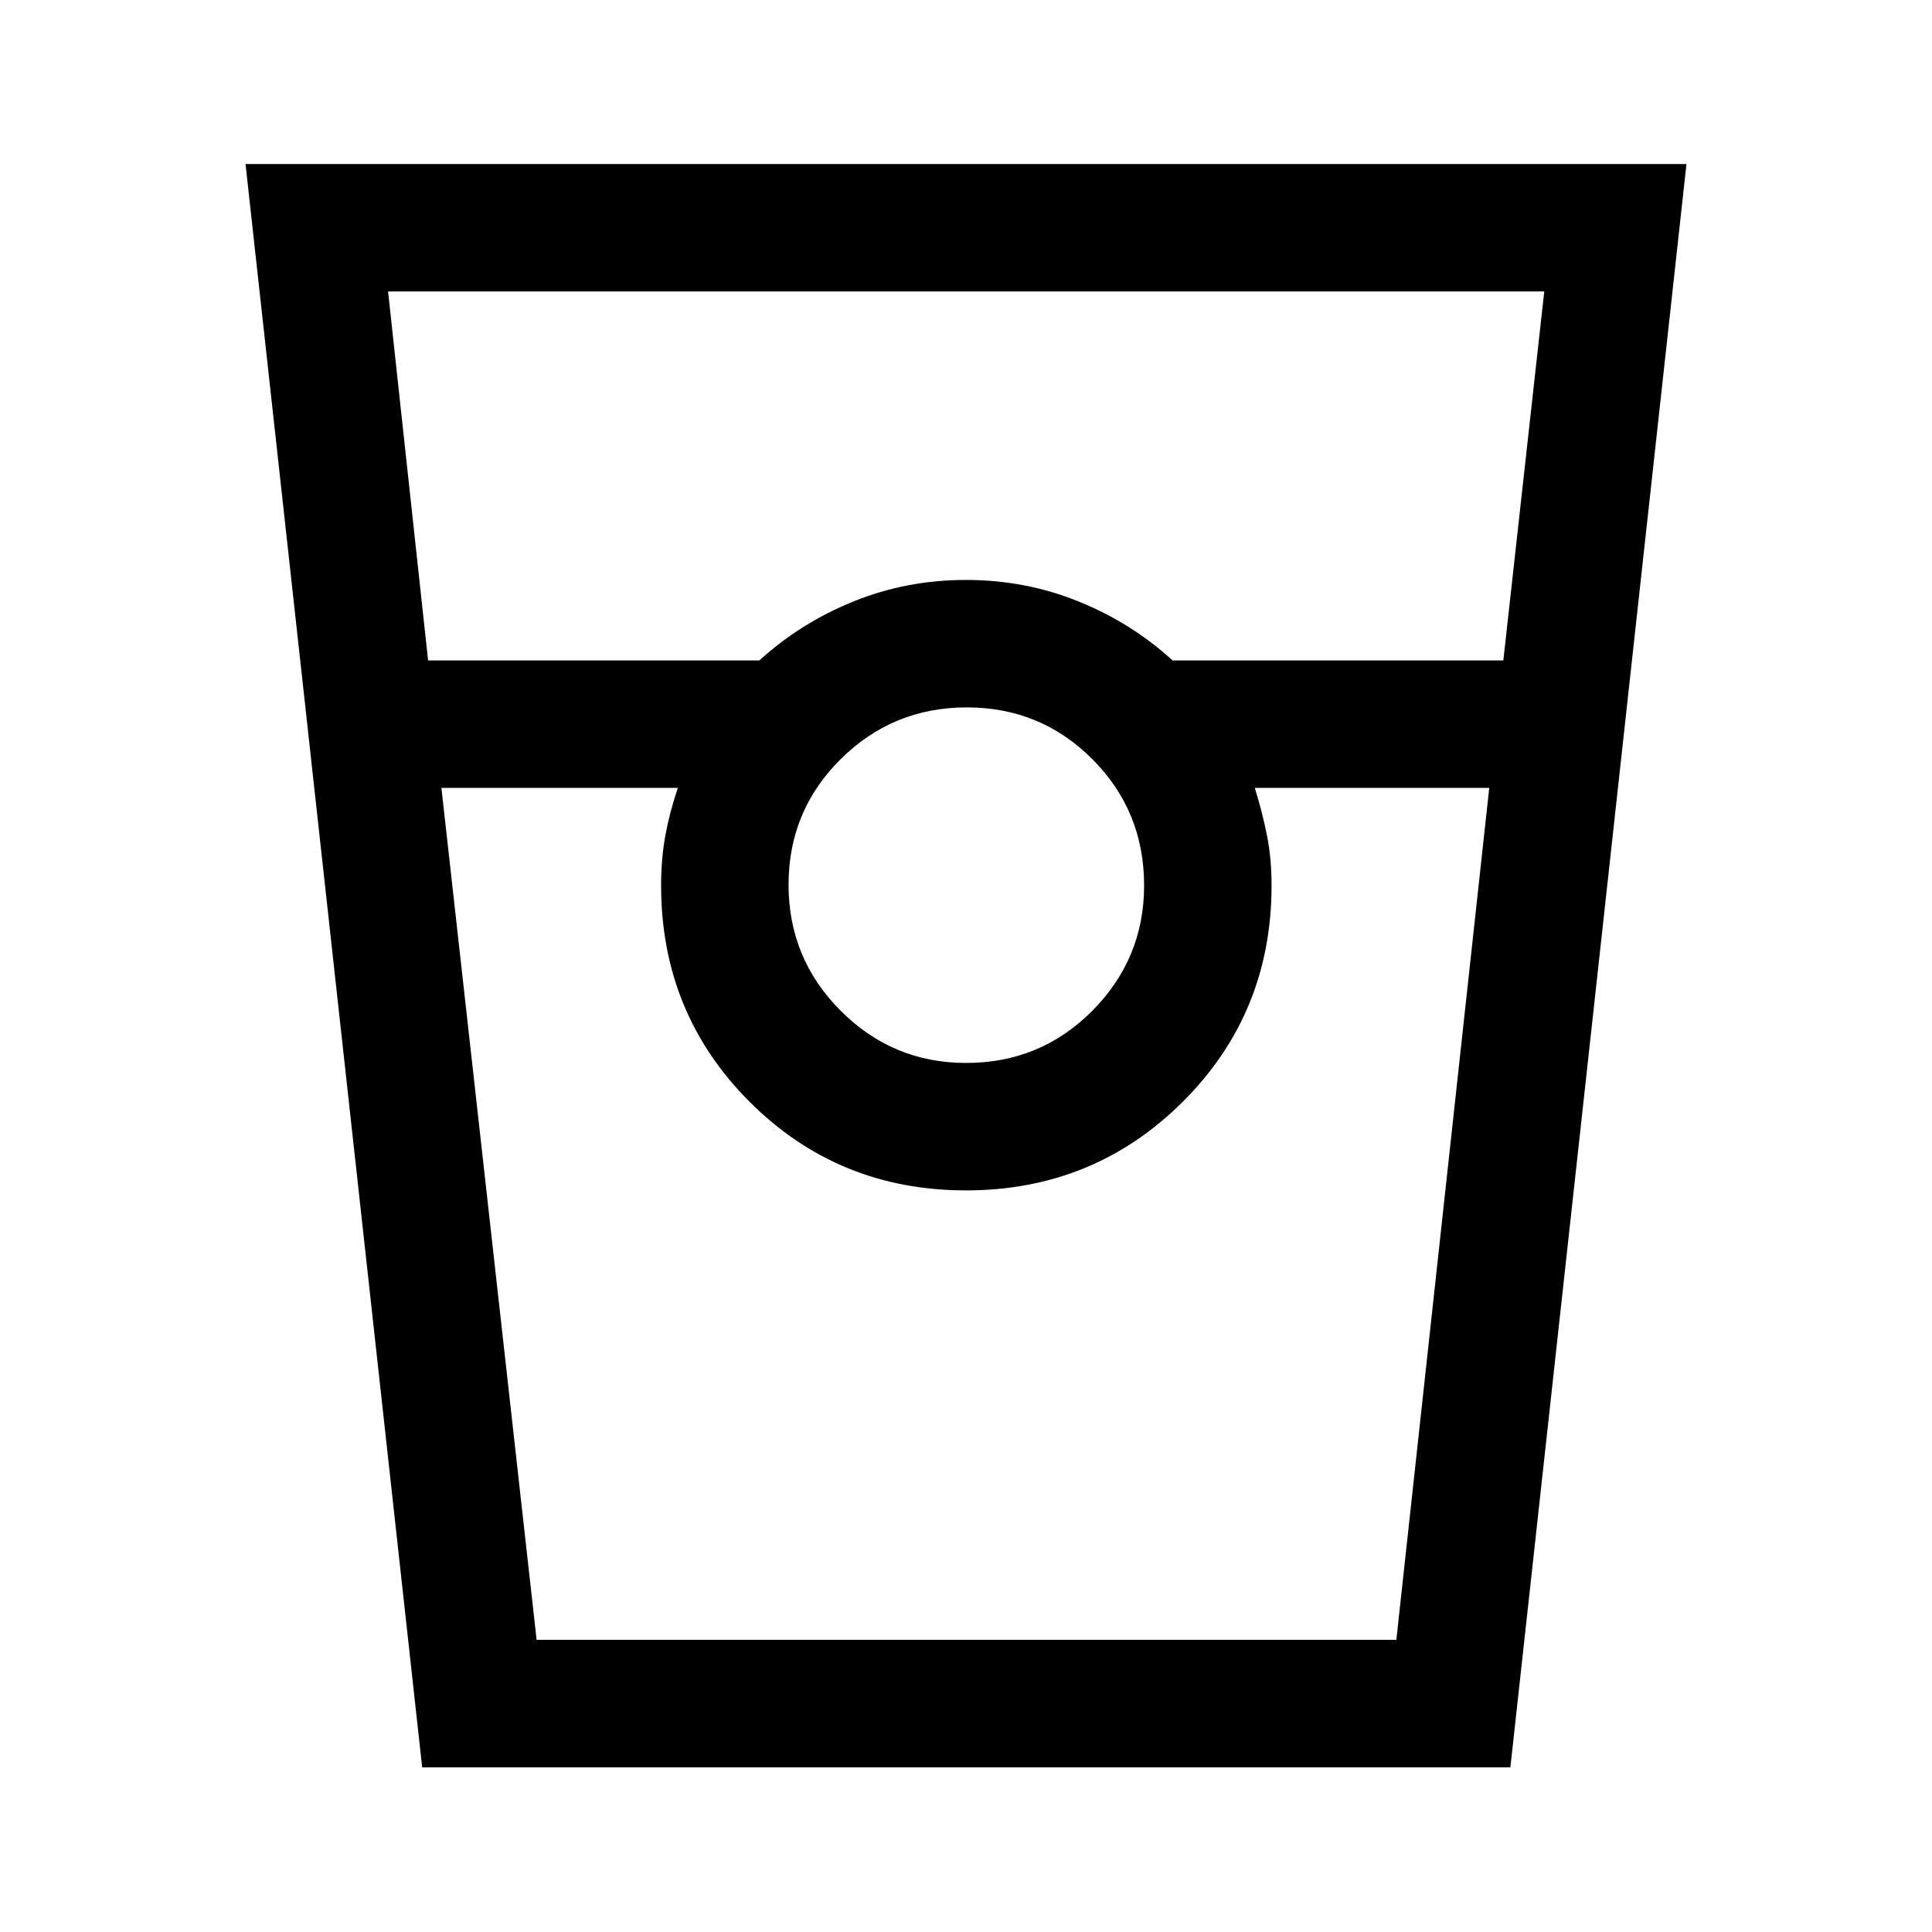 <svg xmlns="http://www.w3.org/2000/svg" height="40" viewBox="0 -960 960 960" width="40"><path d="M209.78-81.83 122-878.5h716L750.5-81.83H209.78Zm2.94-550h164.61q20.46-18.67 46.82-29.34 26.35-10.66 55.85-10.66t55.85 10.66q26.36 10.67 46.82 29.34H747l20.33-183.34h-574.5l19.89 183.34Zm267.31 200q36.97 0 62.72-25.91t25.75-62.29q0-36.97-25.69-62.72-25.68-25.75-62.41-25.75t-62.65 25.69q-25.92 25.68-25.92 62.41t25.91 62.65q25.91 25.92 62.29 25.92ZM219.33-568.5l47.31 423.33h427.2L740-568.5H623.5q3.73 11.96 6.03 23.53 2.3 11.57 2.3 24.97 0 63.5-44.16 107.5-44.17 44-107.67 44t-107.5-44q-44-44-44-107.5 0-13.4 2.13-24.97 2.14-11.57 6.2-23.53h-117.5Zm47.34 423.33h70.16-8.33H631.83h-8.33 70.33-427.16Z"/></svg>